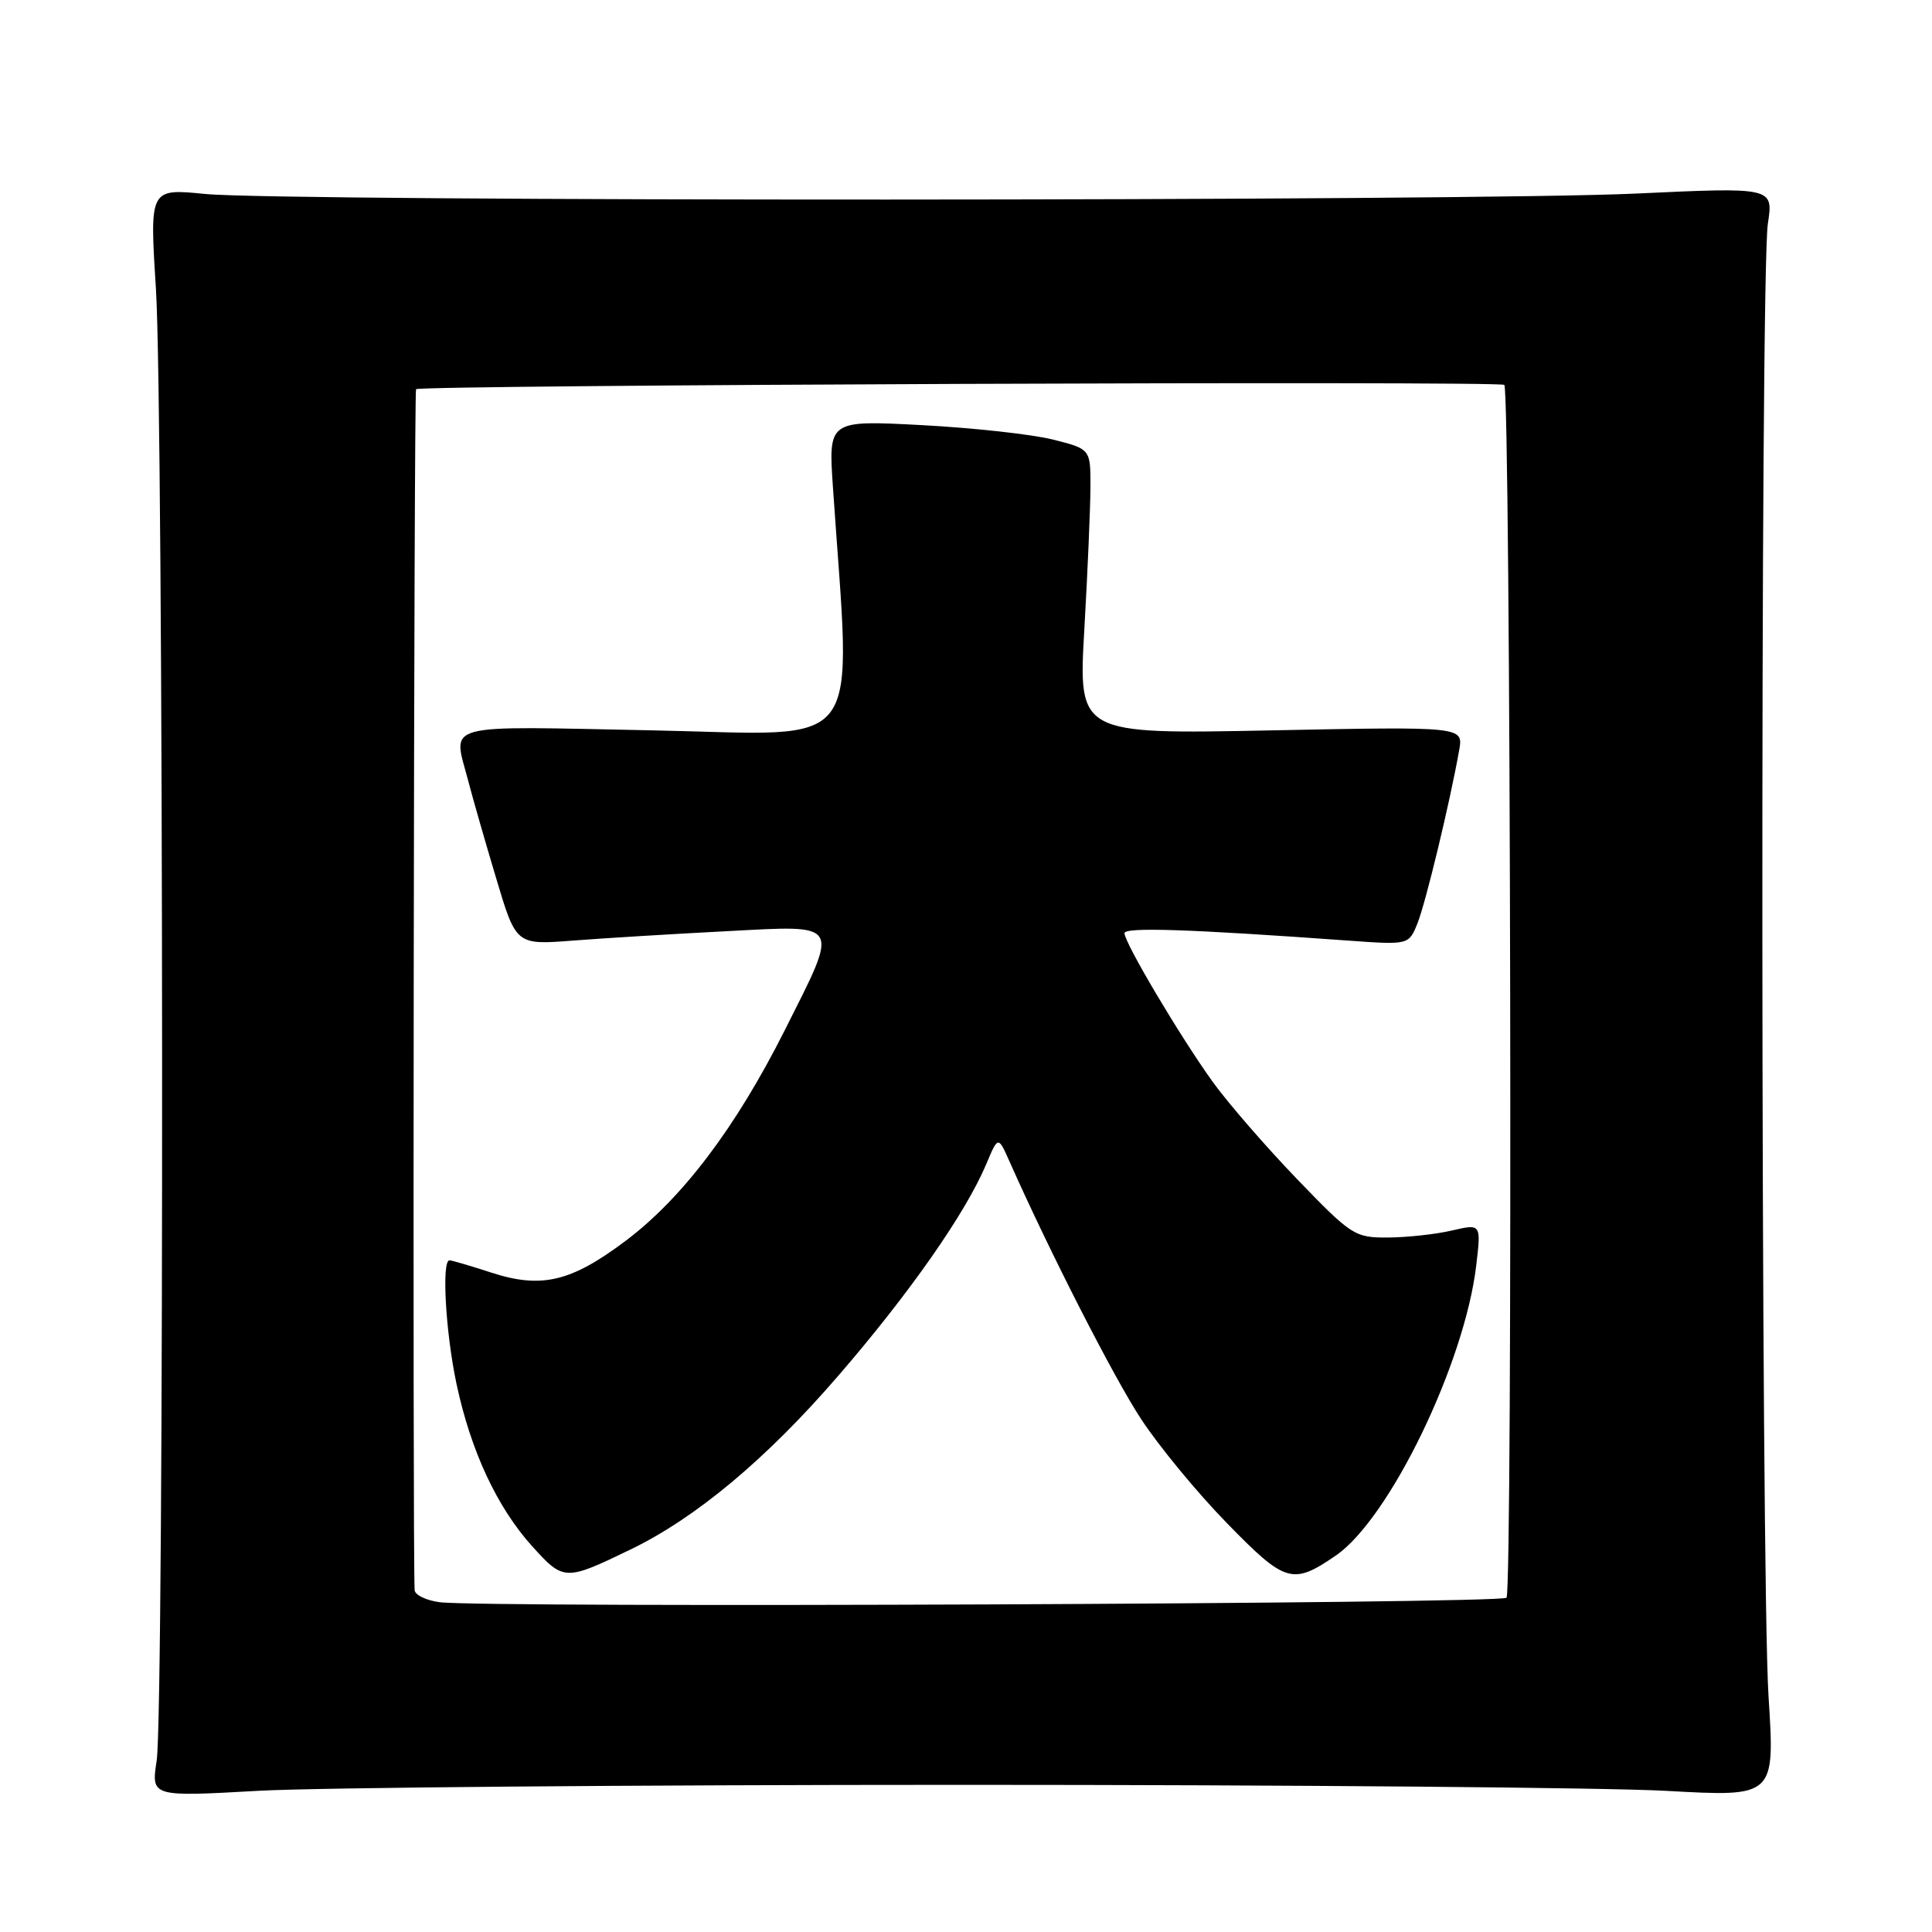 <?xml version="1.0" encoding="UTF-8" standalone="no"?>
<!DOCTYPE svg PUBLIC "-//W3C//DTD SVG 1.1//EN" "http://www.w3.org/Graphics/SVG/1.1/DTD/svg11.dtd" >
<svg xmlns="http://www.w3.org/2000/svg" xmlns:xlink="http://www.w3.org/1999/xlink" version="1.1" viewBox="0 0 256 256">
 <g >
 <path fill="currentColor"
d=" M 127.50 236.50 C 170.95 236.50 212.95 236.86 220.84 237.30 C 235.19 238.10 235.19 238.10 234.34 224.80 C 233.31 208.44 233.22 36.37 234.25 29.65 C 234.99 24.80 234.99 24.80 216.74 25.65 C 194.60 26.68 37.46 26.72 27.16 25.70 C 19.82 24.97 19.82 24.97 20.66 38.23 C 21.69 54.50 21.78 226.62 20.76 233.29 C 20.03 238.09 20.03 238.09 34.26 237.29 C 42.09 236.86 84.05 236.50 127.50 236.50 Z  M 58.25 212.30 C 56.46 212.06 54.97 211.34 54.94 210.69 C 54.66 204.98 54.84 51.83 55.13 51.57 C 55.72 51.01 198.78 50.45 199.33 51.00 C 200.17 51.85 200.46 210.88 199.62 211.71 C 198.82 212.51 64.19 213.07 58.25 212.30 Z  M 83.56 205.31 C 92.24 201.11 101.59 193.29 111.09 182.28 C 120.55 171.33 127.95 160.74 130.69 154.24 C 132.26 150.50 132.26 150.50 133.81 154.00 C 139.12 165.95 147.53 182.43 151.18 188.00 C 153.51 191.57 158.65 197.81 162.60 201.85 C 170.32 209.77 171.27 210.05 177.00 206.12 C 184.12 201.23 194.08 180.64 195.61 167.67 C 196.26 162.15 196.26 162.15 192.38 163.05 C 190.25 163.55 186.44 163.96 183.92 163.98 C 179.51 164.00 179.08 163.72 171.88 156.25 C 167.78 151.99 162.75 146.20 160.72 143.39 C 156.42 137.43 149.00 124.93 149.00 123.65 C 149.00 122.83 157.54 123.11 178.59 124.63 C 186.67 125.21 186.67 125.21 187.82 122.35 C 188.91 119.65 192.16 106.15 193.35 99.39 C 193.90 96.27 193.90 96.27 168.39 96.78 C 142.88 97.29 142.88 97.29 143.68 83.39 C 144.12 75.75 144.48 67.25 144.49 64.50 C 144.50 59.50 144.50 59.50 139.50 58.24 C 136.75 57.55 128.93 56.69 122.13 56.33 C 109.76 55.68 109.76 55.68 110.37 64.59 C 112.80 100.39 115.04 97.35 86.63 96.78 C 58.00 96.21 60.01 95.66 62.05 103.50 C 62.62 105.70 64.28 111.49 65.74 116.36 C 68.38 125.22 68.38 125.22 75.94 124.63 C 80.10 124.31 89.24 123.75 96.25 123.39 C 111.61 122.59 111.27 122.01 103.99 136.50 C 97.50 149.40 90.44 158.74 82.91 164.41 C 75.65 169.87 71.72 170.79 65.05 168.61 C 62.34 167.73 59.87 167.00 59.56 167.00 C 58.50 167.00 59.04 176.51 60.48 183.33 C 62.37 192.24 65.86 199.73 70.52 204.89 C 74.69 209.50 74.88 209.51 83.56 205.31 Z "/>
</g>
</svg>